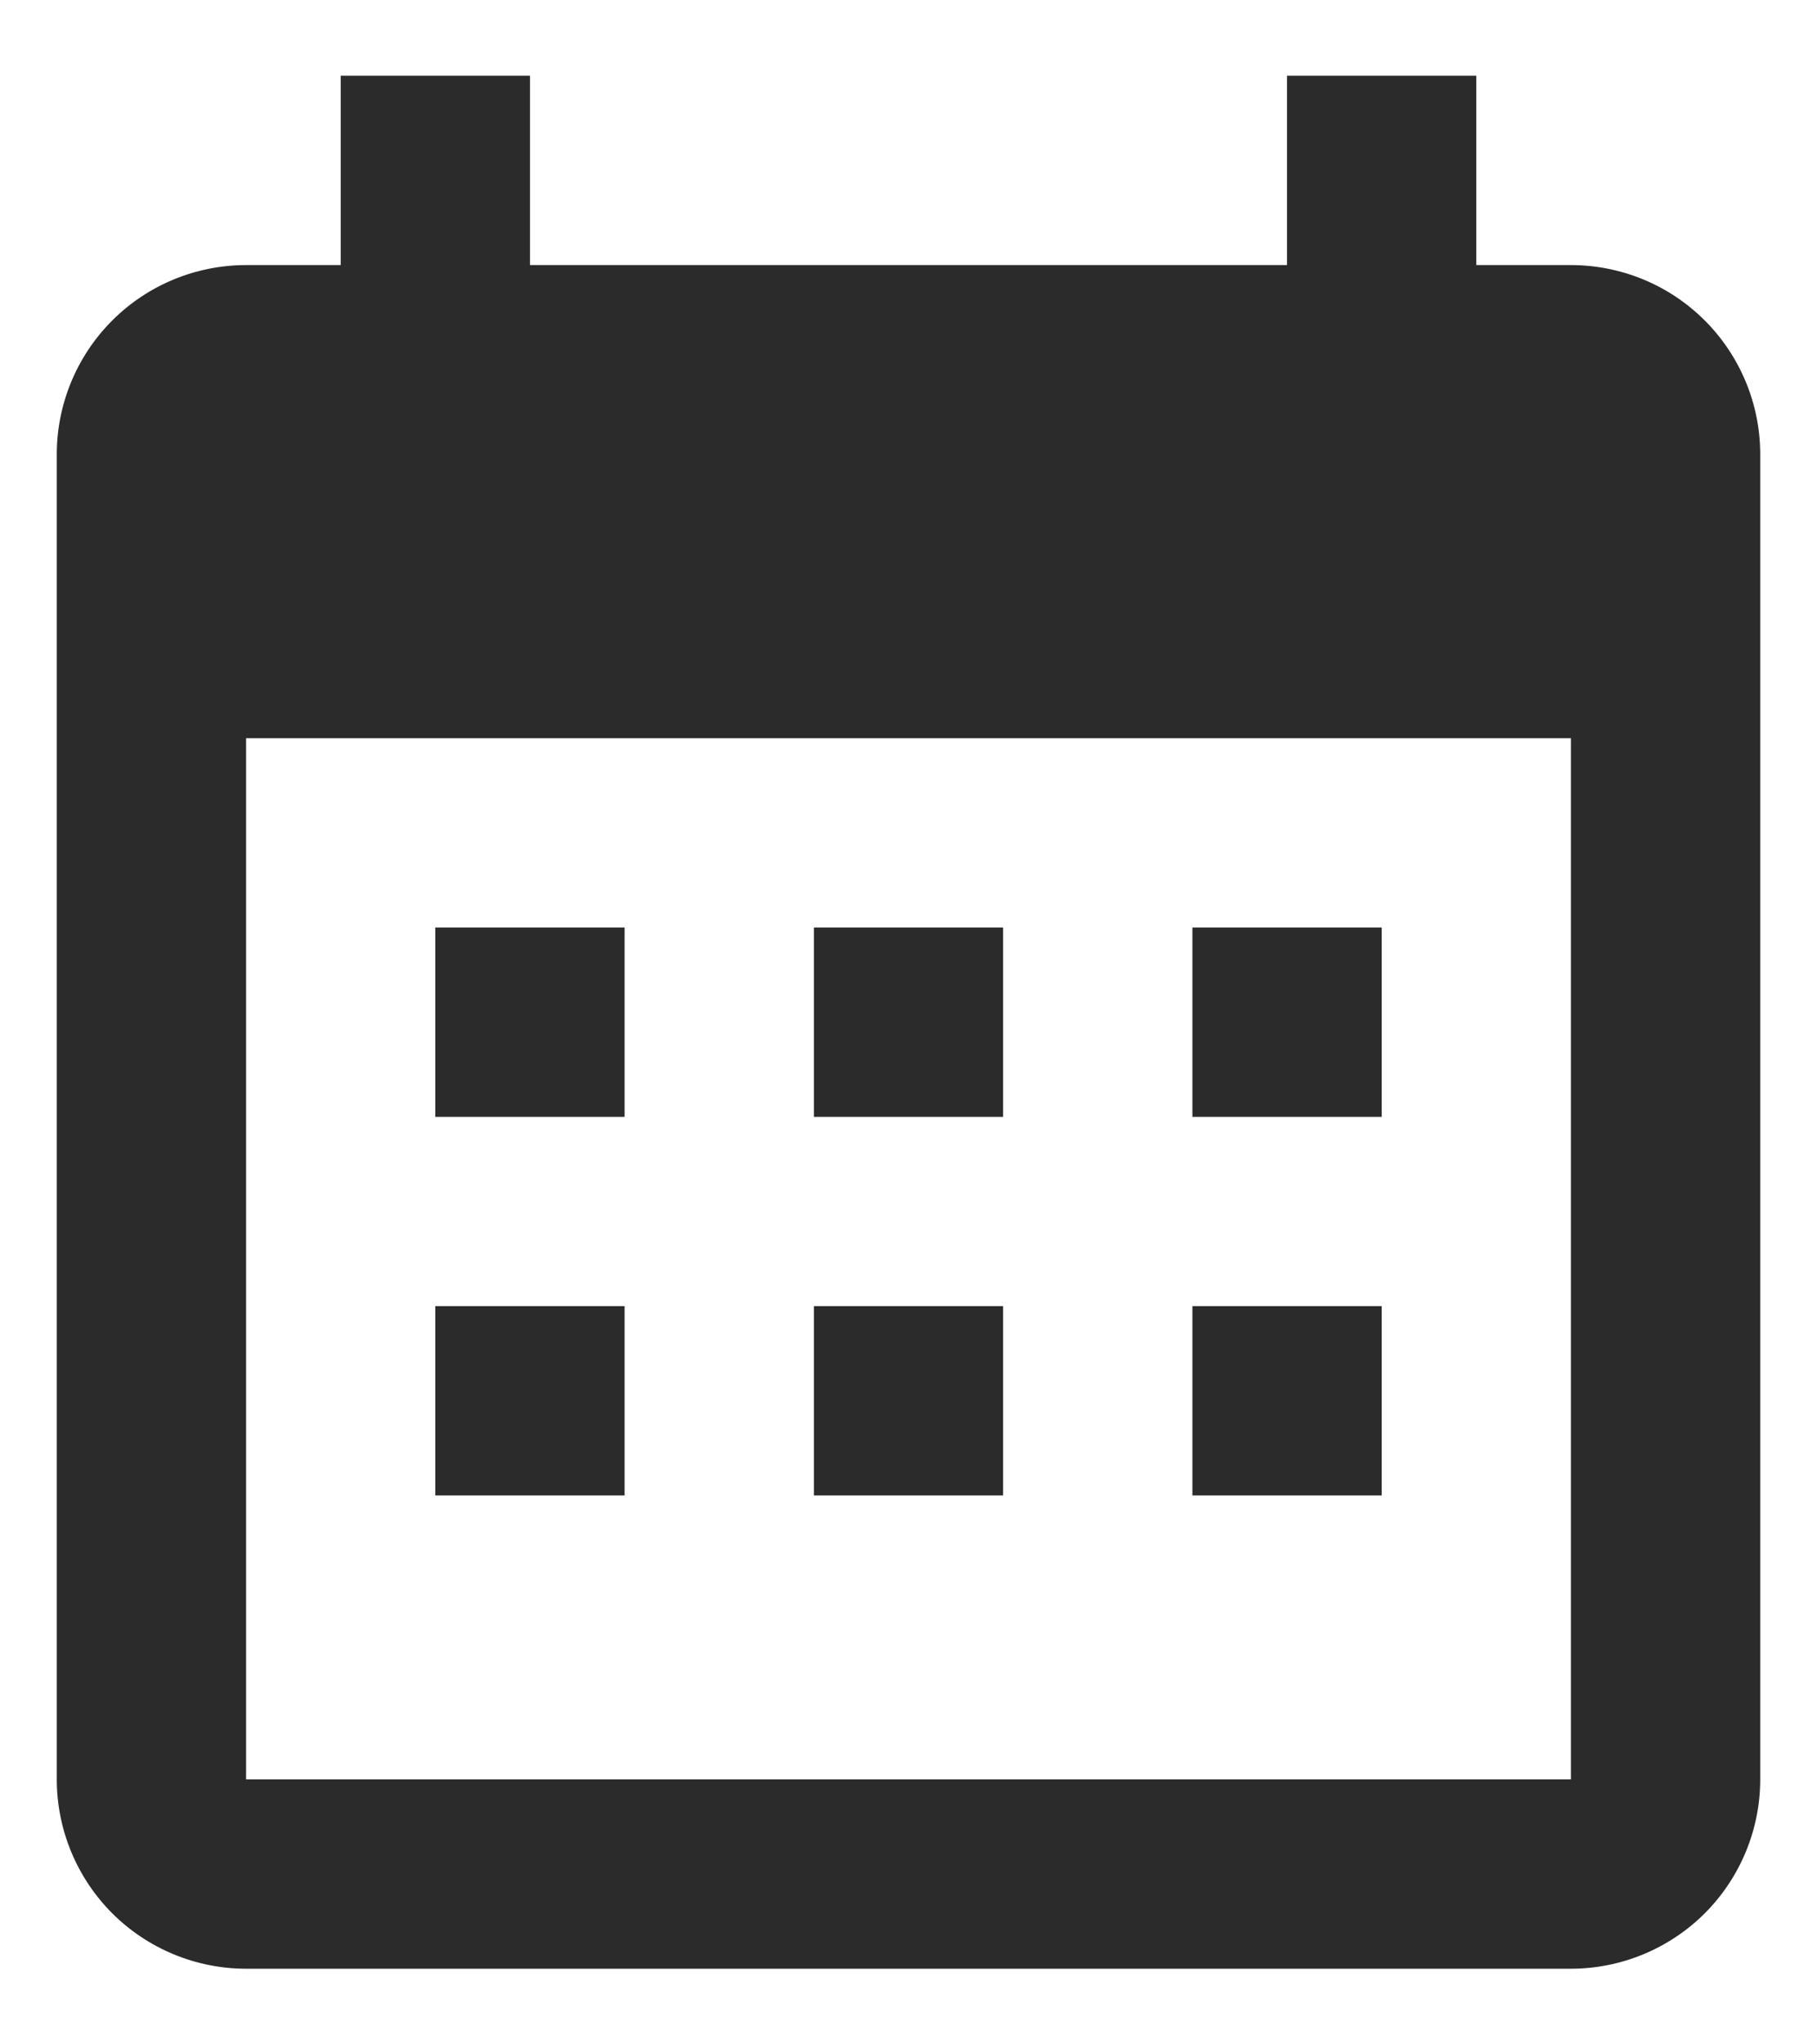 <svg width="16" height="18" viewBox="0 0 16 18" fill="none" xmlns="http://www.w3.org/2000/svg">
<path d="M5.5 8.167V9.834H3.833V8.167H5.5ZM8.833 8.167V9.834H7.167V8.167H8.833ZM12.167 8.167V9.834H10.5V8.167H12.167ZM13.833 2.334C14.275 2.334 14.699 2.509 15.012 2.822C15.324 3.134 15.5 3.558 15.5 4V15.667C15.5 16.109 15.324 16.533 15.012 16.846C14.699 17.158 14.275 17.334 13.833 17.334H2.167C1.725 17.334 1.301 17.158 0.988 16.846C0.676 16.533 0.5 16.109 0.5 15.667V4C0.5 3.558 0.676 3.134 0.988 2.822C1.301 2.509 1.725 2.334 2.167 2.334H3V0.667H4.667V2.334H11.333V0.667H13V2.334H13.833ZM13.833 15.667V6.5H2.167V15.667H13.833ZM5.5 11.5V13.167H3.833V11.5H5.5ZM8.833 11.5V13.167H7.167V11.5H8.833ZM12.167 11.5V13.167H10.5V11.5H12.167Z" fill="#2B2B2B"/>
</svg>
